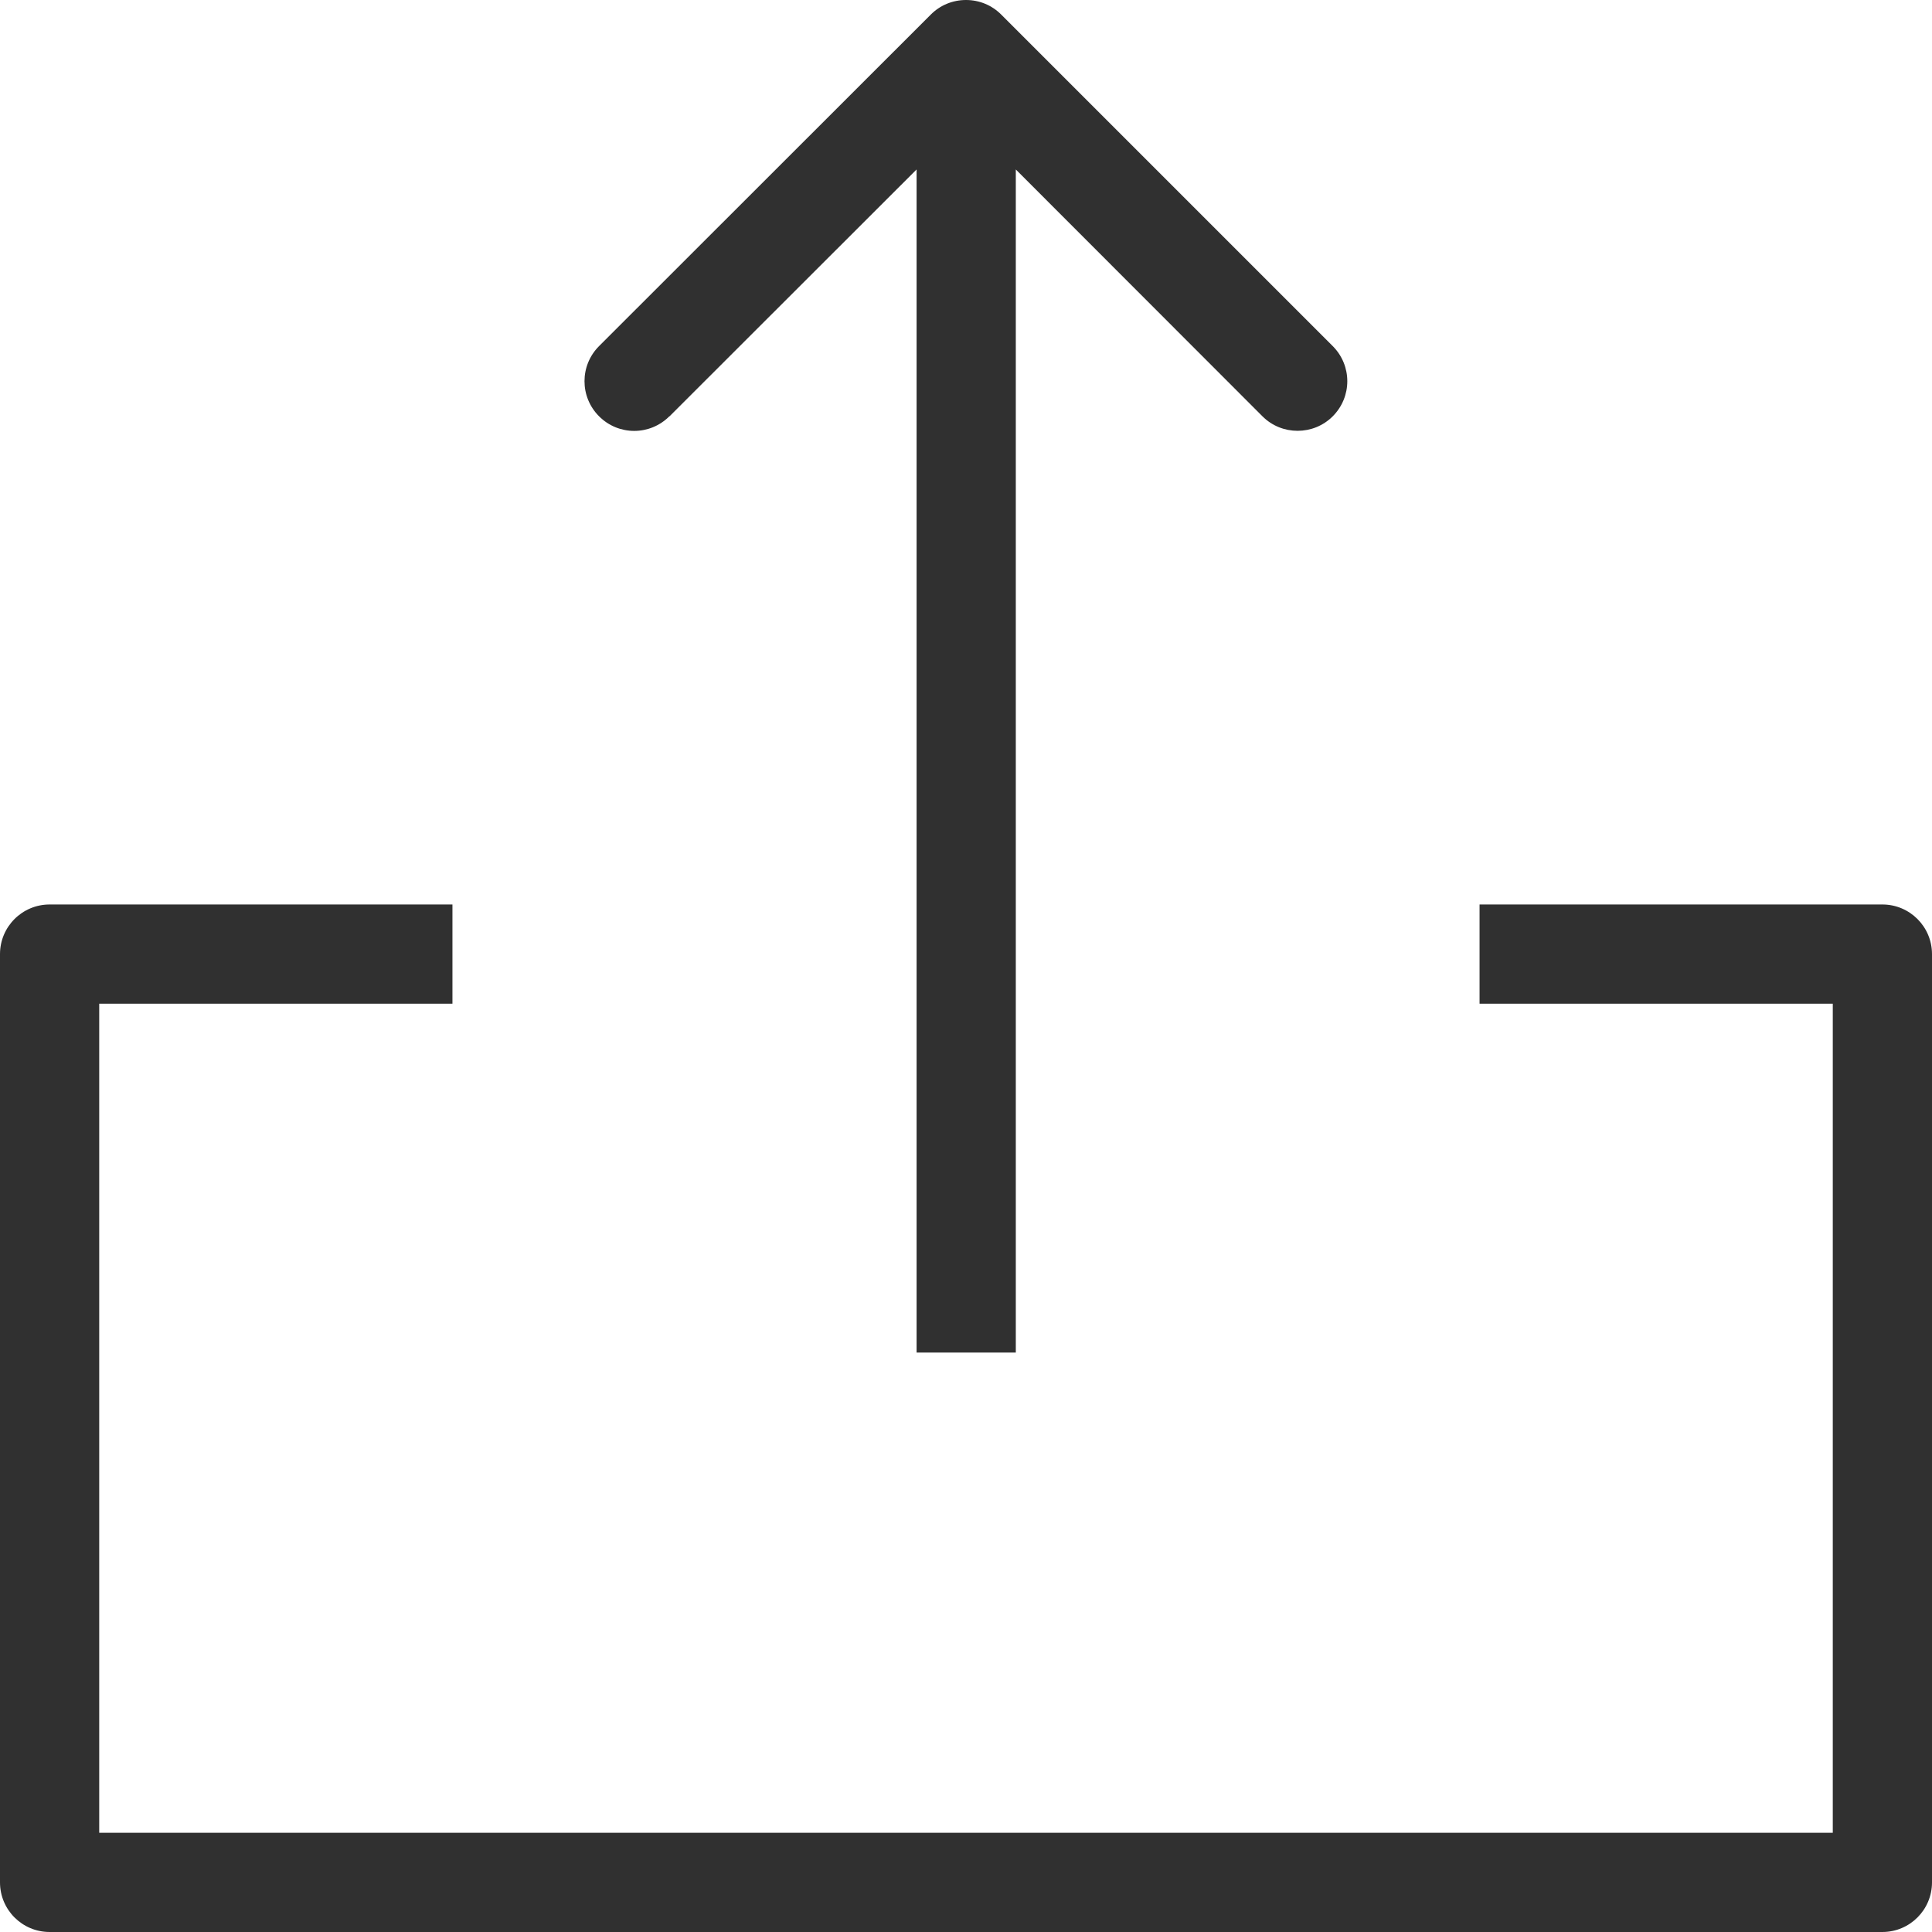 <?xml version="1.0" encoding="UTF-8"?><svg id="Layer_1" xmlns="http://www.w3.org/2000/svg" viewBox="0 0 9.736 9.735"><defs><style>.cls-1{fill:#303030;stroke-width:0px;}</style></defs><path class="cls-1" d="m3.374,2.098l1.245-1.244v5.962h.5V.854l1.243,1.244c.049.049.113.073.177.073s.128-.024.177-.073c.098-.098.098-.256,0-.354L5.045.073c-.047-.047-.11-.073-.177-.073s-.13.026-.177.073l-1.672,1.671c-.098.098-.098.256,0,.354s.256.098.354,0Z"/><path class="cls-1" d="m9.486,4.558h-2.03v.5h1.78v4.178H.5v-4.178h1.78v-.5H.25c-.138,0-.25.112-.25.25v4.678c0,.138.112.25.25.25h9.236c.138,0,.25-.112.25-.25v-4.678c0-.138-.112-.25-.25-.25Z"/></svg>